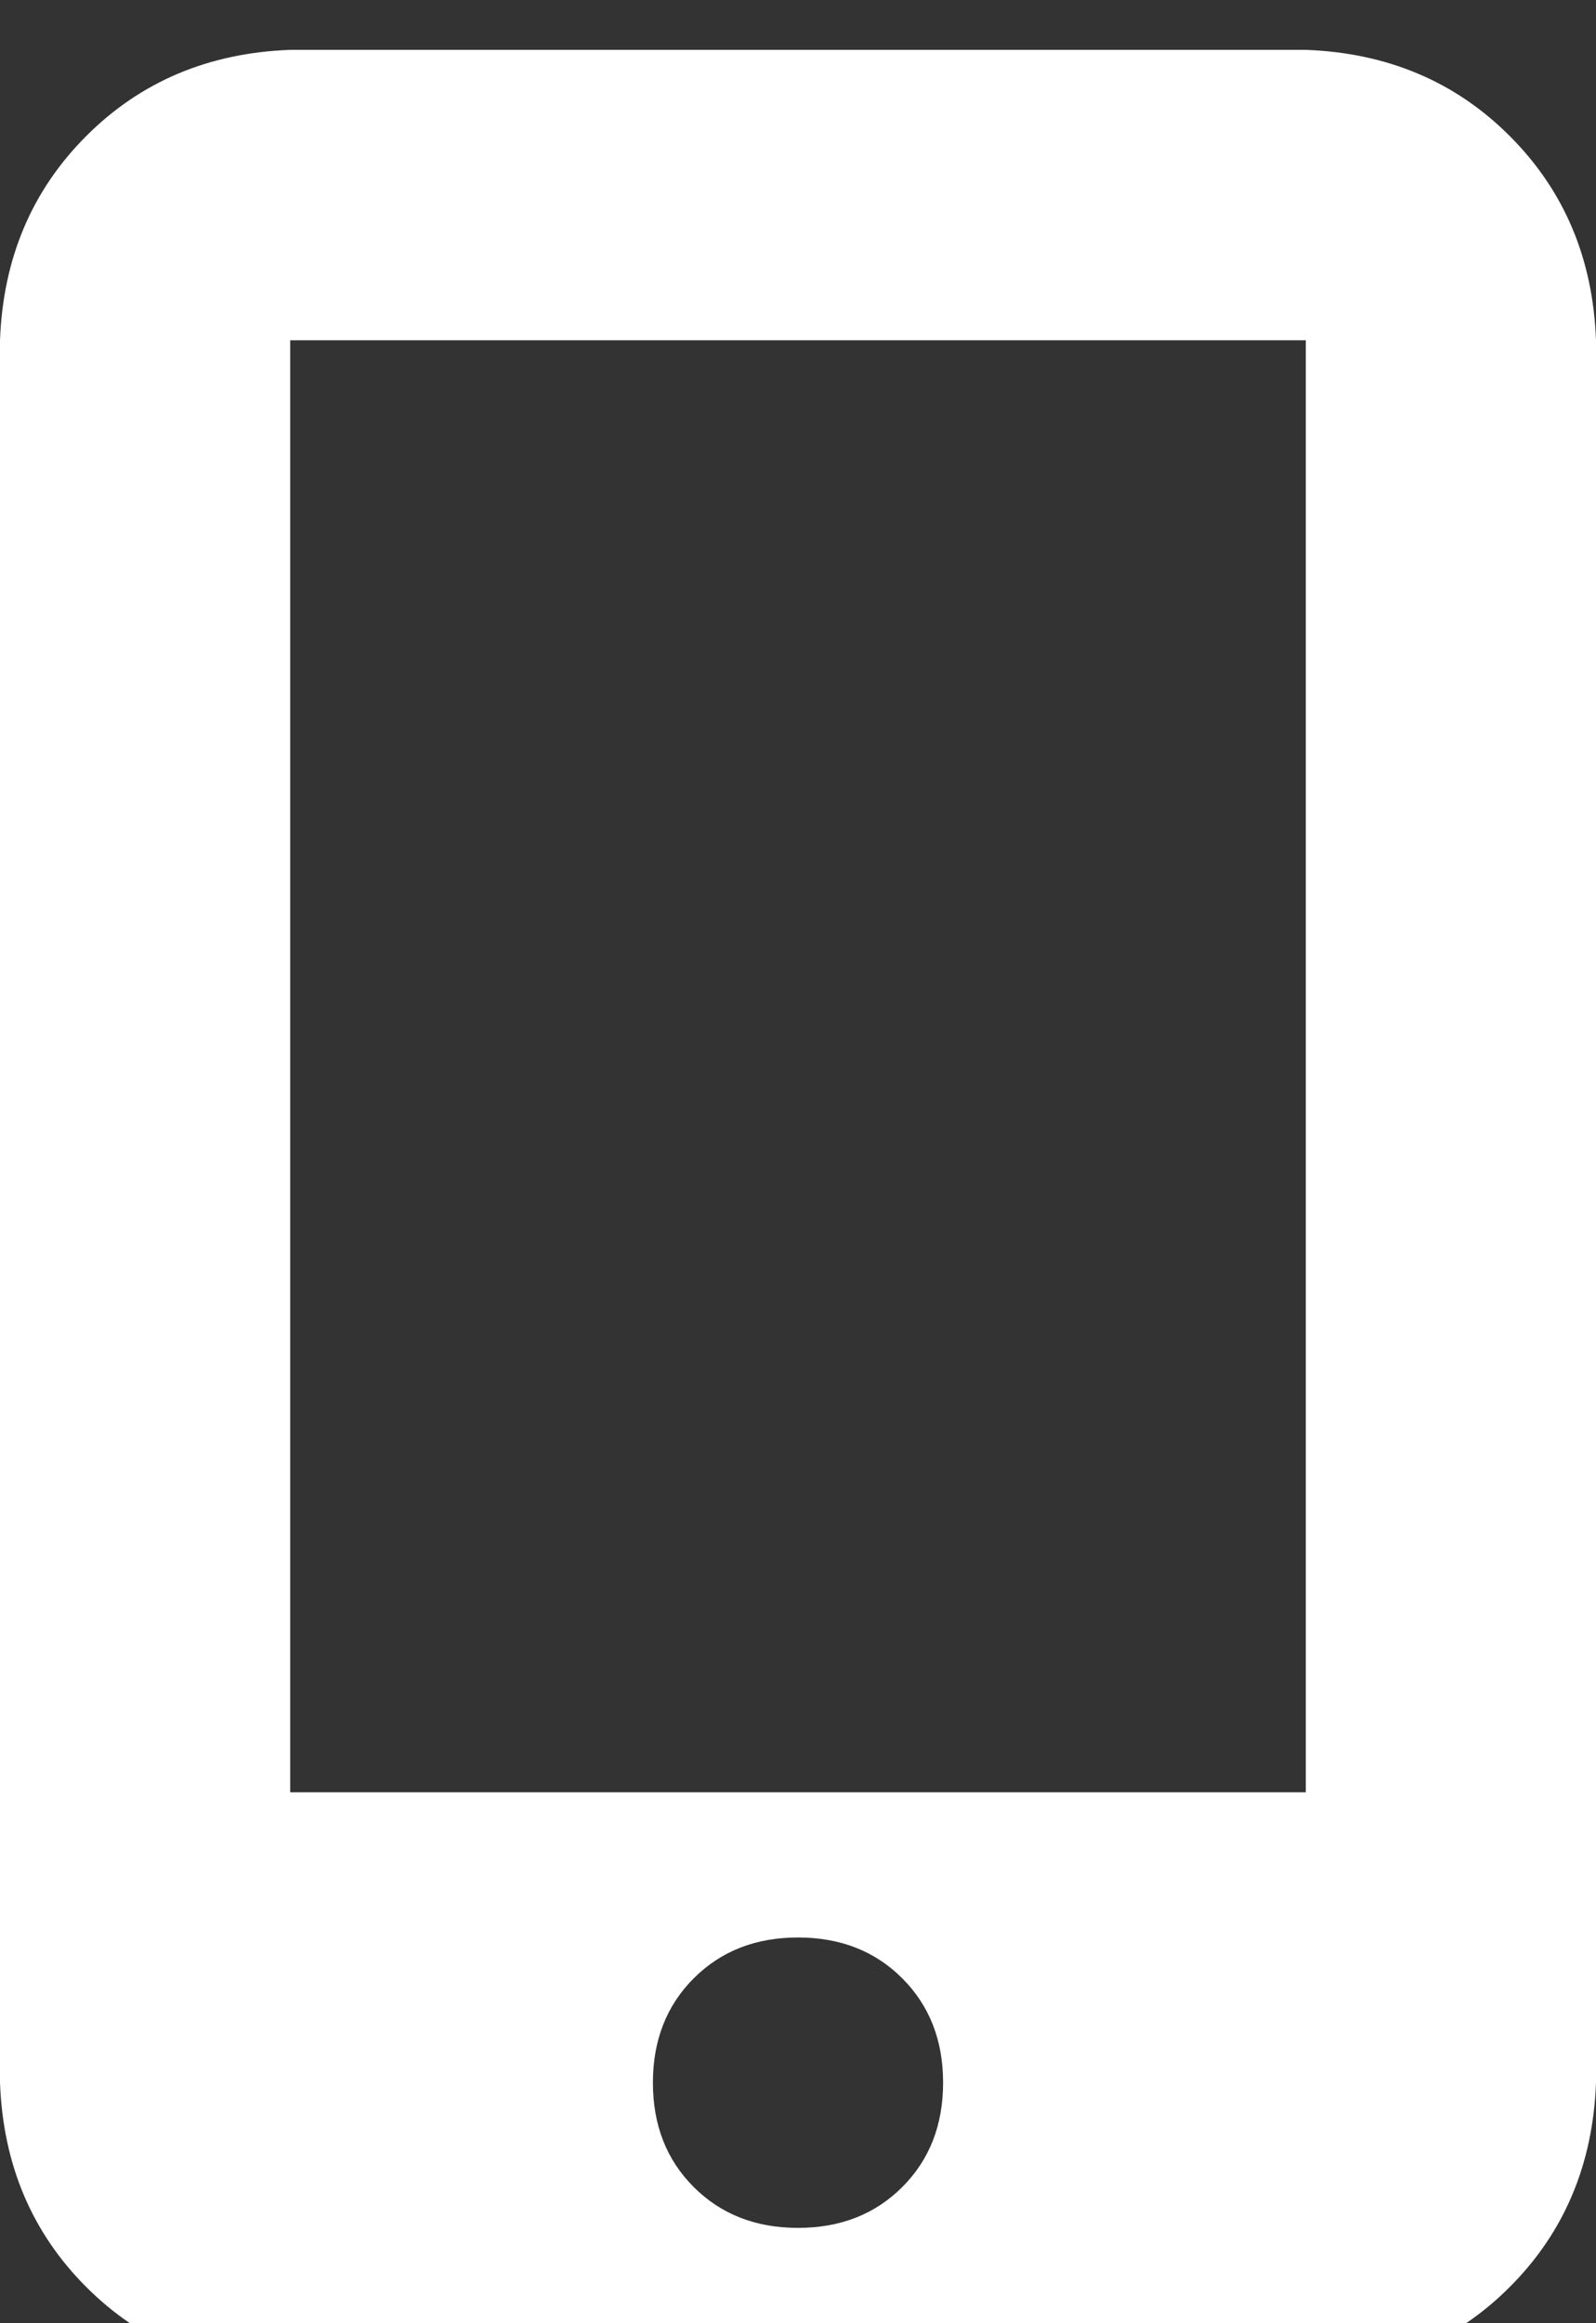 <svg xmlns="http://www.w3.org/2000/svg" xmlns:xlink="http://www.w3.org/1999/xlink" fill="none" version="1.1" width="16.5" height="24" viewBox="0 0 16.5 24"><rect x="0" y="0" width="16.5" height="24" fill="#333333" stroke="none"/><defs><clipPath id="master_svg0_4_5266"><rect x="0" y="0" width="16.5" height="24" rx="0"/></clipPath></defs><g clip-path="url(#master_svg0_4_5266)"><g transform="matrix(1,0,0,-1,0,49.031)"><g><path d="M0,45.516Q0.047,46.781,0.891,47.625Q1.734,48.469,3,48.516L13.5,48.516Q14.766,48.469,15.609,47.625Q16.453,46.781,16.5,45.516L16.5,27.516Q16.453,26.25,15.609,25.406Q14.766,24.562,13.5,24.516L3,24.516Q1.734,24.562,0.891,25.406Q0.047,26.25,0,27.516L0,45.516ZM9.75,27.516Q9.75,28.172,9.328,28.594Q8.906,29.016,8.25,29.016Q7.594,29.016,7.172,28.594Q6.75,28.172,6.75,27.516Q6.75,26.859,7.172,26.438Q7.594,26.016,8.25,26.016Q8.906,26.016,9.328,26.438Q9.75,26.859,9.75,27.516ZM13.5,45.516L3,45.516L13.5,45.516L3,45.516L3,30.516L13.5,30.516L13.5,45.516Z" fill="#FFFFFF" fill-opacity="1" style="mix-blend-mode:passthrough"/></g></g></g></svg>